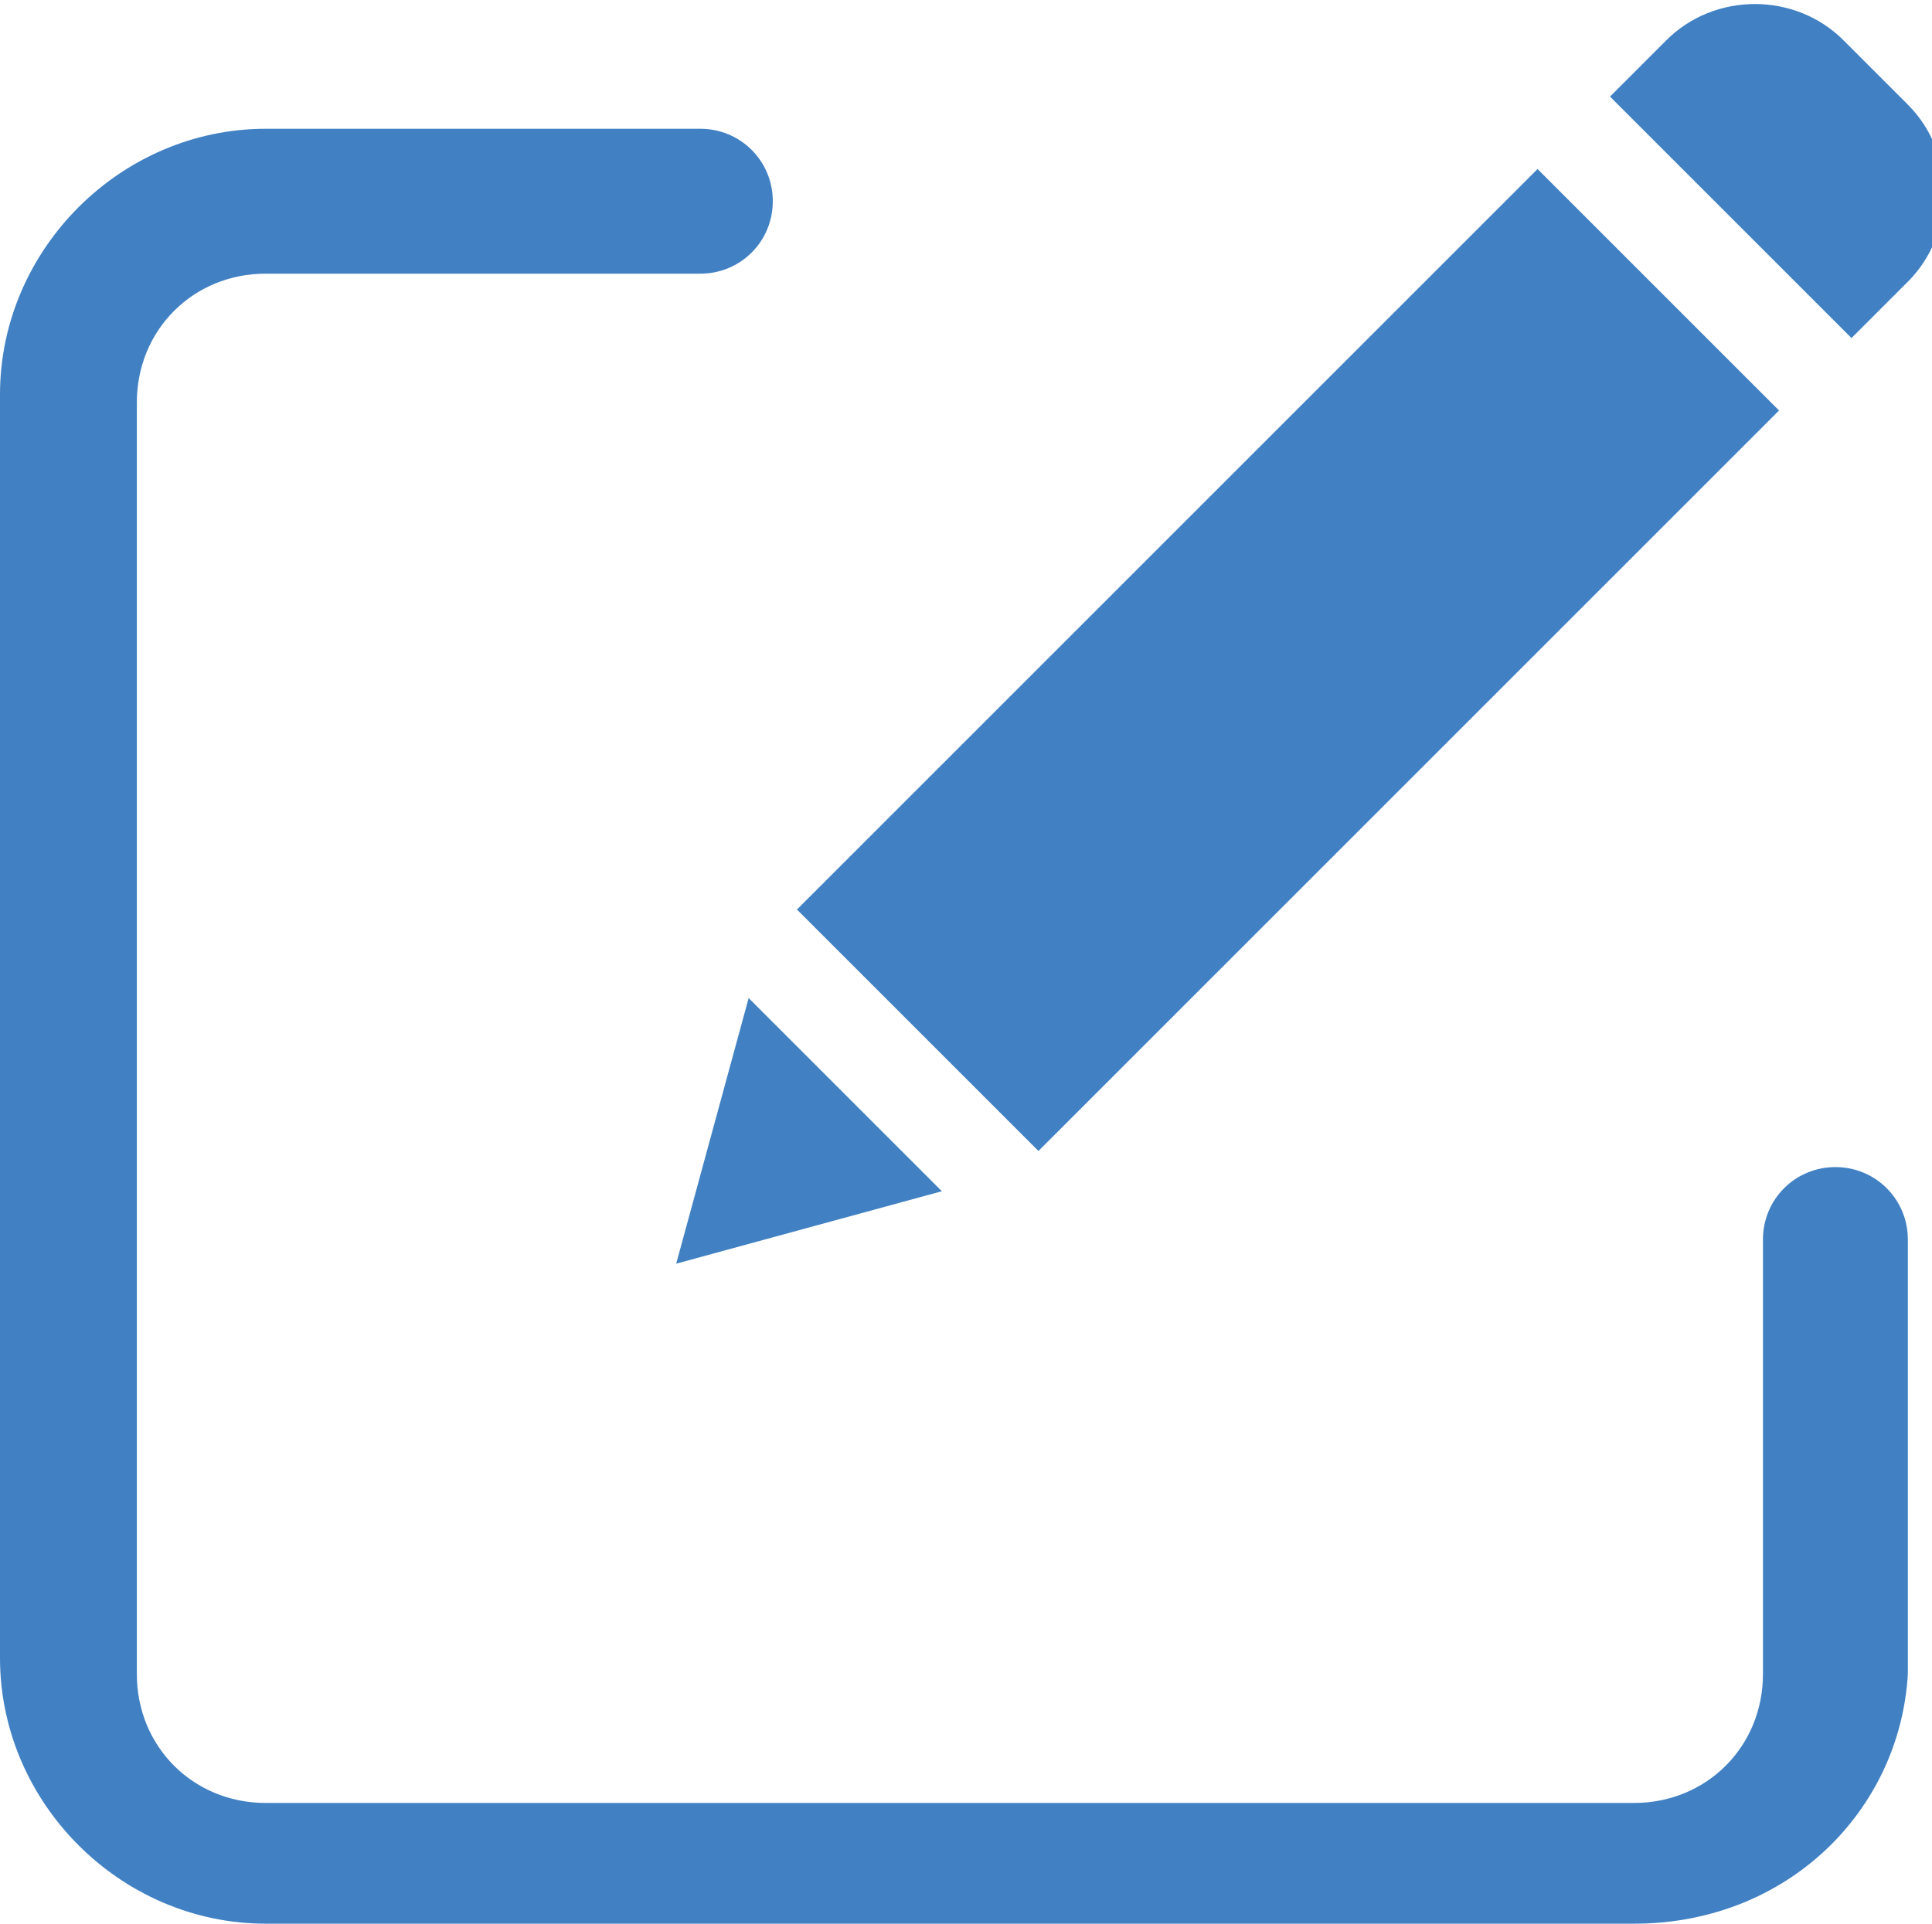 <?xml version="1.0" encoding="utf-8"?>
<!-- Generator: Adobe Illustrator 19.0.0, SVG Export Plug-In . SVG Version: 6.00 Build 0)  -->
<svg version="1.1" id="Layer_1" xmlns="http://www.w3.org/2000/svg" xmlns:xlink="http://www.w3.org/1999/xlink" x="0px" y="0px"
	 viewBox="-293 385.1 24 23.9" style="enable-background:new -293 385.1 24 23.9;" xml:space="preserve">
<style type="text/css">
	.st0{fill:#4181C3;}
</style>
<g>
	<g>
		<path class="st0" d="M-270.2,399.8c-0.3,0-0.6,0.3-0.6,0.6v5.4c0,1-0.8,1.8-1.8,1.8h-17c-1,0-1.8-0.8-1.8-1.8V390
			c0-1,0.8-1.8,1.8-1.8h5.4c0.3,0,0.6-0.3,0.6-0.6c0-0.3-0.3-0.6-0.6-0.6h-5.4c-1.7,0-3,1.4-3,3v15.8c0,1.7,1.4,3,3,3h17
			c1.7,0,3-1.4,3-3v-5.4C-269.6,400.1-269.9,399.8-270.2,399.8z"/>
		<path class="st0" d="M-272.7,409h-17c-1.8,0-3.3-1.5-3.3-3.3V390c0-1.8,1.5-3.3,3.3-3.3h5.4c0.5,0,0.9,0.4,0.9,0.9
			s-0.4,0.9-0.9,0.9h-5.4c-0.9,0-1.6,0.7-1.6,1.6v15.8c0,0.9,0.7,1.6,1.6,1.6h17c0.9,0,1.6-0.7,1.6-1.6v-5.4c0-0.5,0.4-0.9,0.9-0.9
			s0.9,0.4,0.9,0.9v5.4C-269.4,407.6-270.8,409-272.7,409z M-289.6,387.2c-1.5,0-2.8,1.2-2.8,2.8v15.8c0,1.5,1.2,2.8,2.8,2.8h17
			c1.5,0,2.8-1.2,2.8-2.8v-5.4c0-0.2-0.2-0.4-0.4-0.4c-0.2,0-0.4,0.2-0.4,0.4v5.4c0,1.1-0.9,2.1-2.1,2.1h-17c-1.1,0-2.1-0.9-2.1-2.1
			V390c0-1.1,0.9-2.1,2.1-2.1h5.4c0.2,0,0.4-0.2,0.4-0.4c0-0.2-0.2-0.4-0.4-0.4h-5.3V387.2z"/>
	</g>
	<path class="st0" d="M-283.1,396.4l9.2-9.2l3,3l-9.2,9.2L-283.1,396.4z"/>
	<path class="st0" d="M-284.6,400.8l3.3-0.9l-2.4-2.4L-284.6,400.8z"/>
	<path class="st0" d="M-270.1,385.6c-0.6-0.6-1.6-0.6-2.2,0l-0.7,0.7l3,3l0.7-0.7c0.6-0.6,0.6-1.6,0-2.2L-270.1,385.6z"/>
</g>
</svg>
